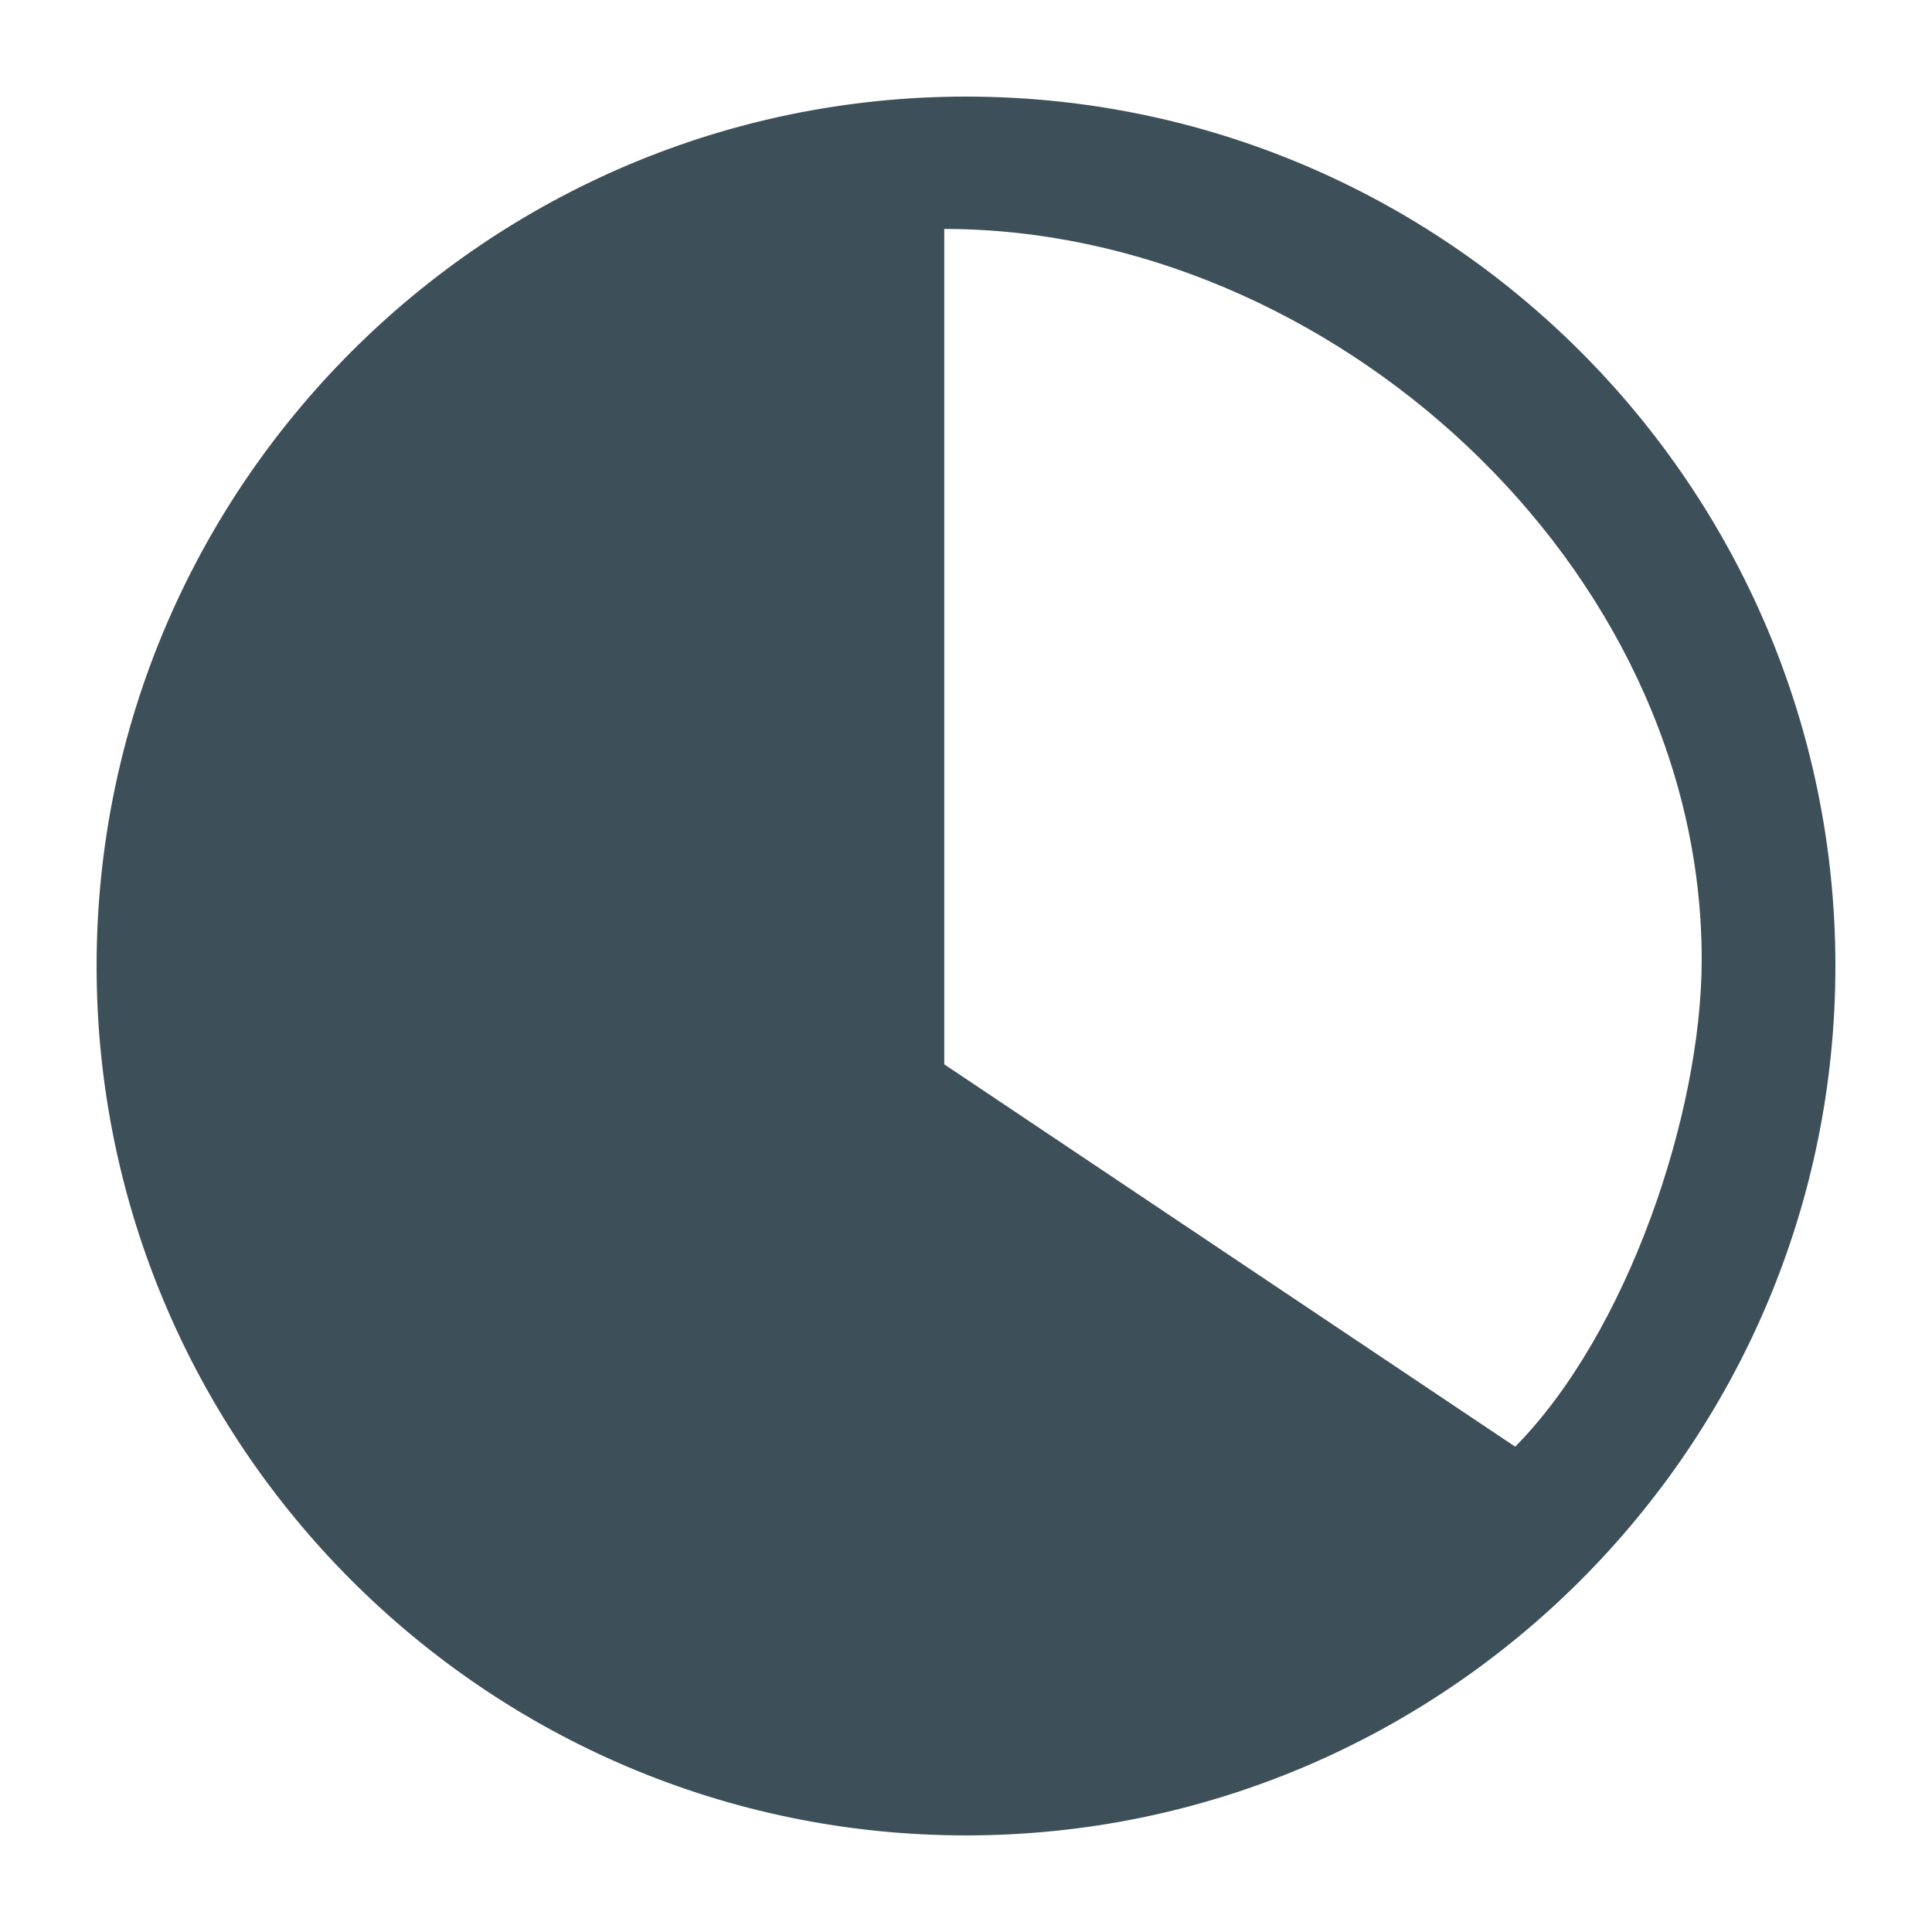 <?xml version="1.0" encoding="UTF-8"?>
<svg width="20px" height="20px" viewBox="0 0 20 20" version="1.1" xmlns="http://www.w3.org/2000/svg" xmlns:xlink="http://www.w3.org/1999/xlink">
  <path fill="#283C46" opacity="0.9" transform="translate(0, 1)" d="M9.775,10.018 L9.775,1.37 C13.751,1.37 17.616,4.84 17.616,8.932 C17.616,10.533 16.842,12.807 15.685,13.976 L9.775,10.018 Z M1,9 C1,13.962 5.038,18 10,18 C14.962,18 19,13.962 19,9 C19,4.037 14.962,0 10,0 C5.038,0 1,4.037 1,9 Z" id="Shape"></path>
</svg>
